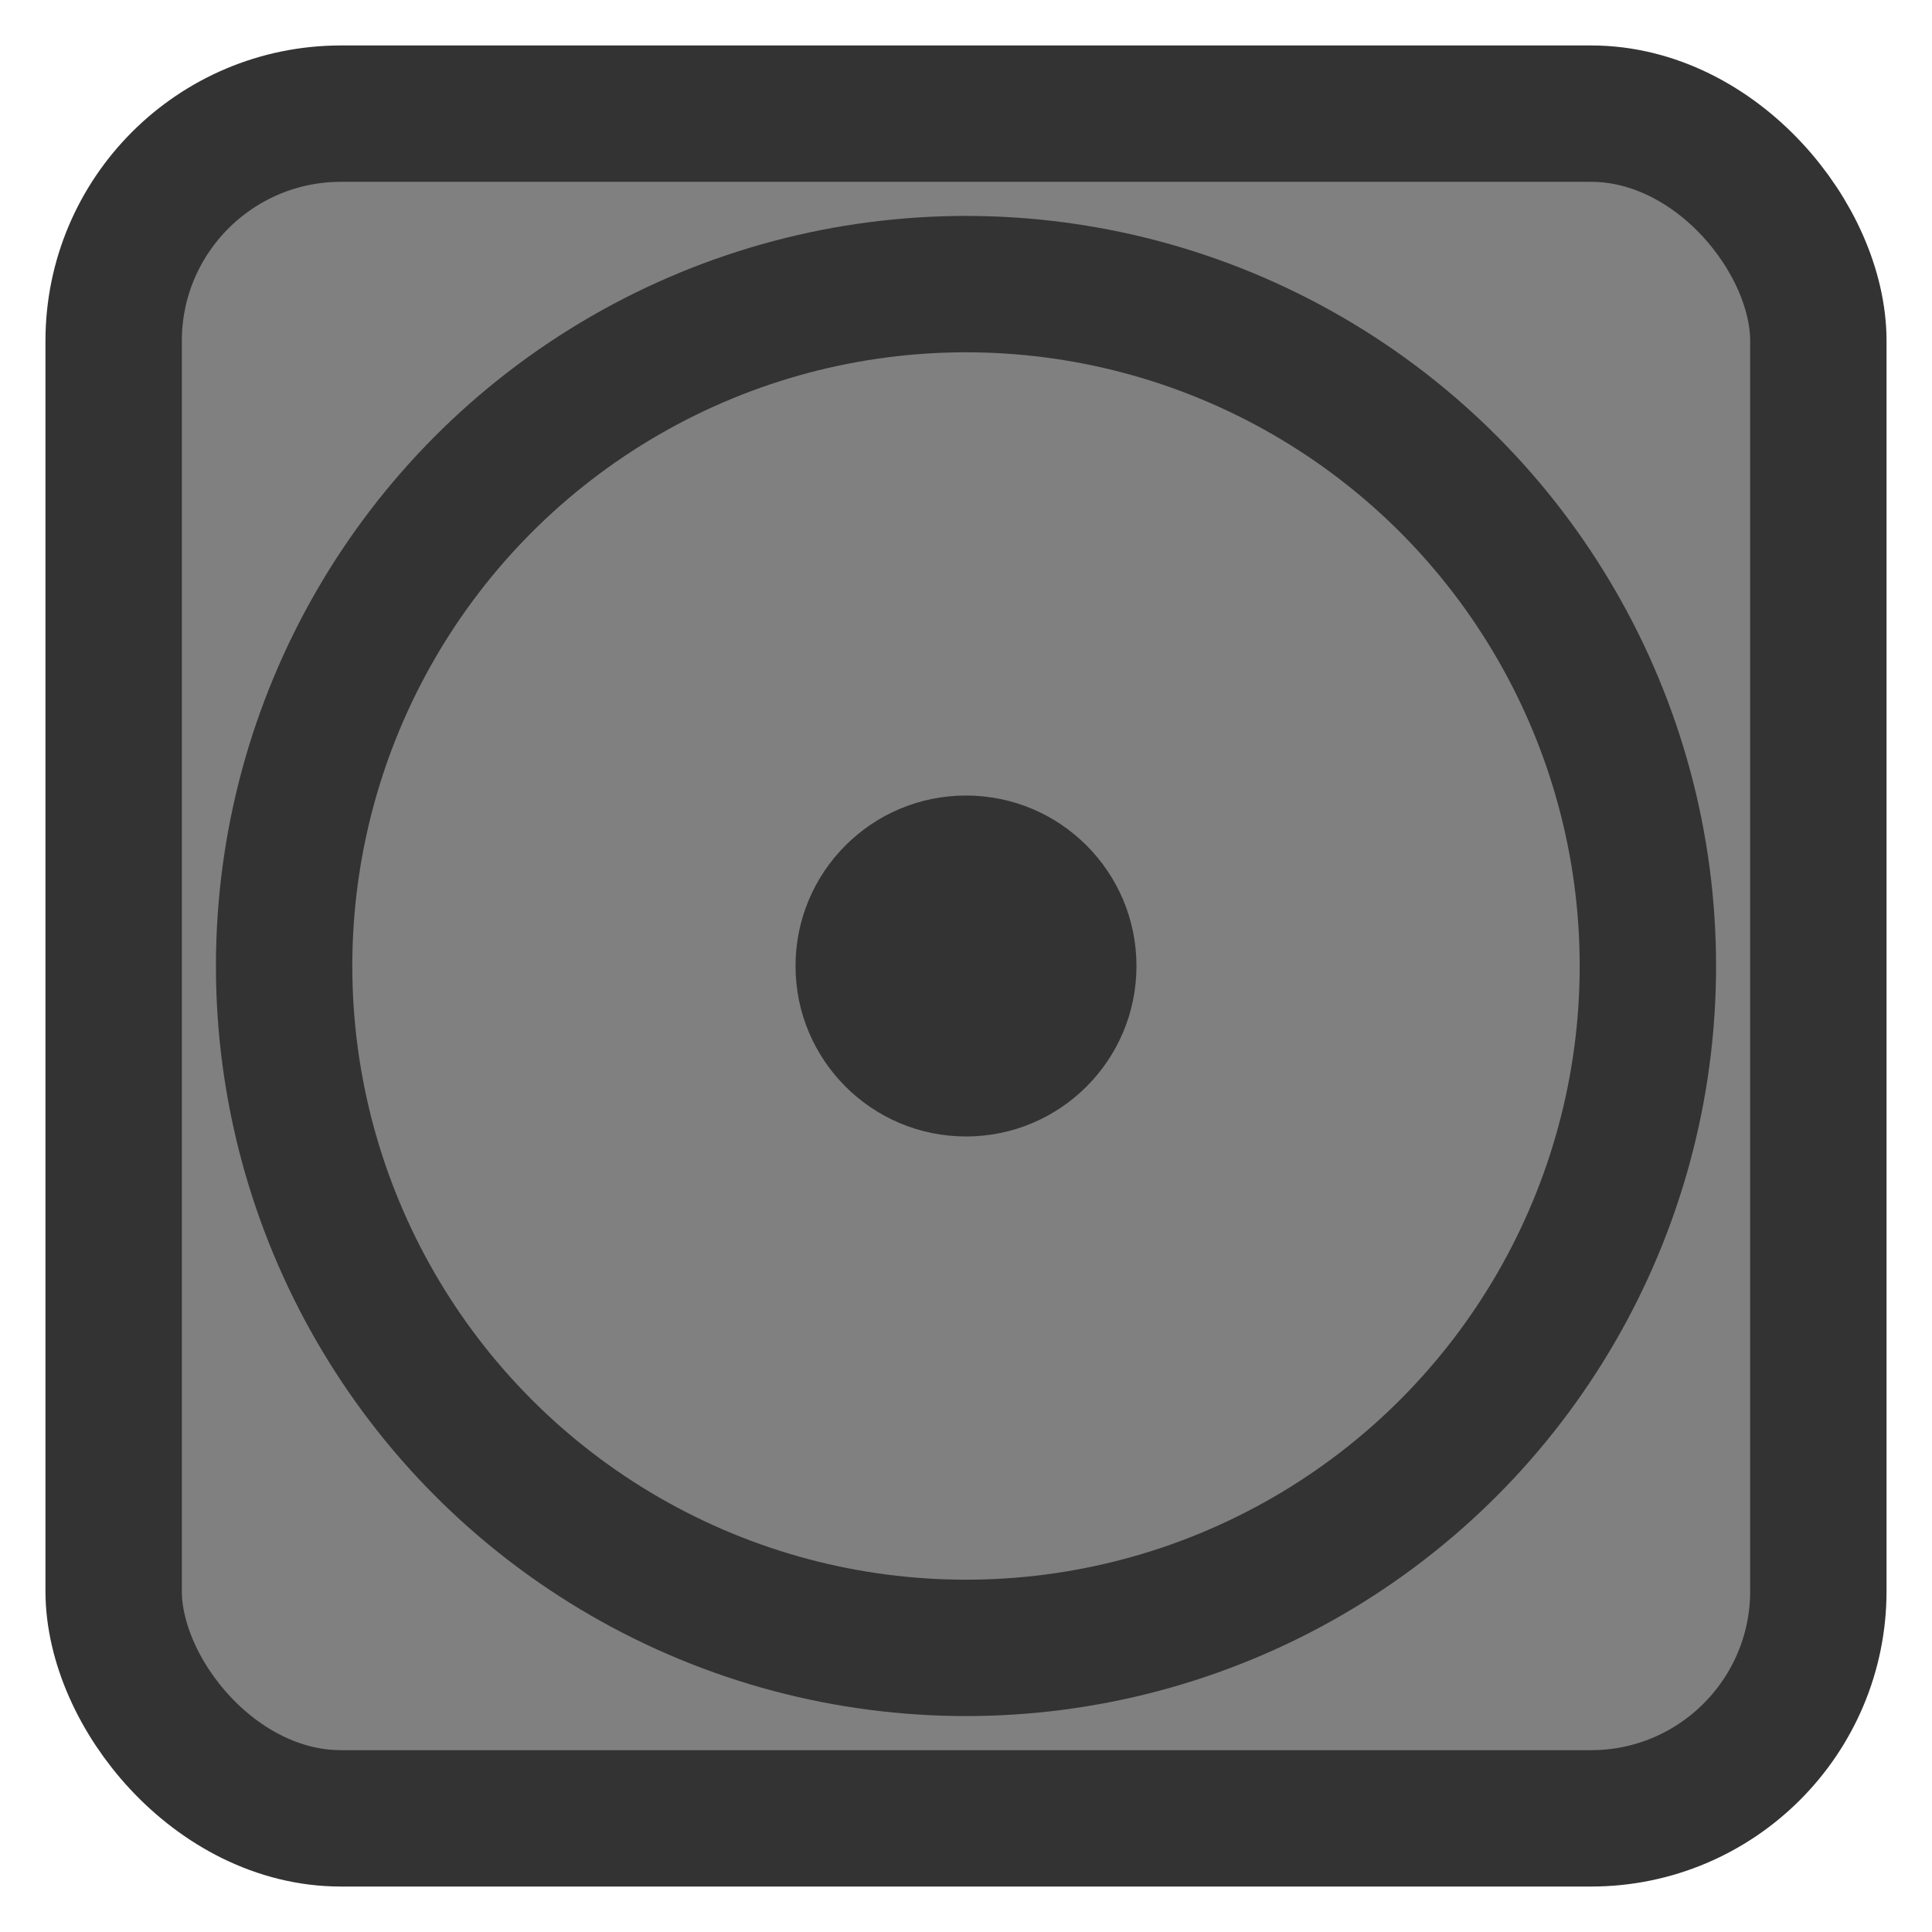 <svg version="1.0" xmlns="http://www.w3.org/2000/svg" width="100%" height="100%" viewBox="-5 -5 170 170" stroke="none"  fill="#333333" >
  <rect x="-5" y="-5" width="170" height="170" fill="#808080" stroke="none"/>
  <circle cx="80" cy="80" r="15" />
  <circle cx="80" cy="80" r="60" stroke="#333333" stroke-width="12" fill="none" />
  <rect x="-5" y="-5" rx="20" ry="20" width="170" height="170" fill="none" stroke="white" stroke-width="23" />
  <rect x="5" y="5" rx="20" ry="20" width="150" height="150" fill="none" stroke="#333333" stroke-width="12" />
</svg>
